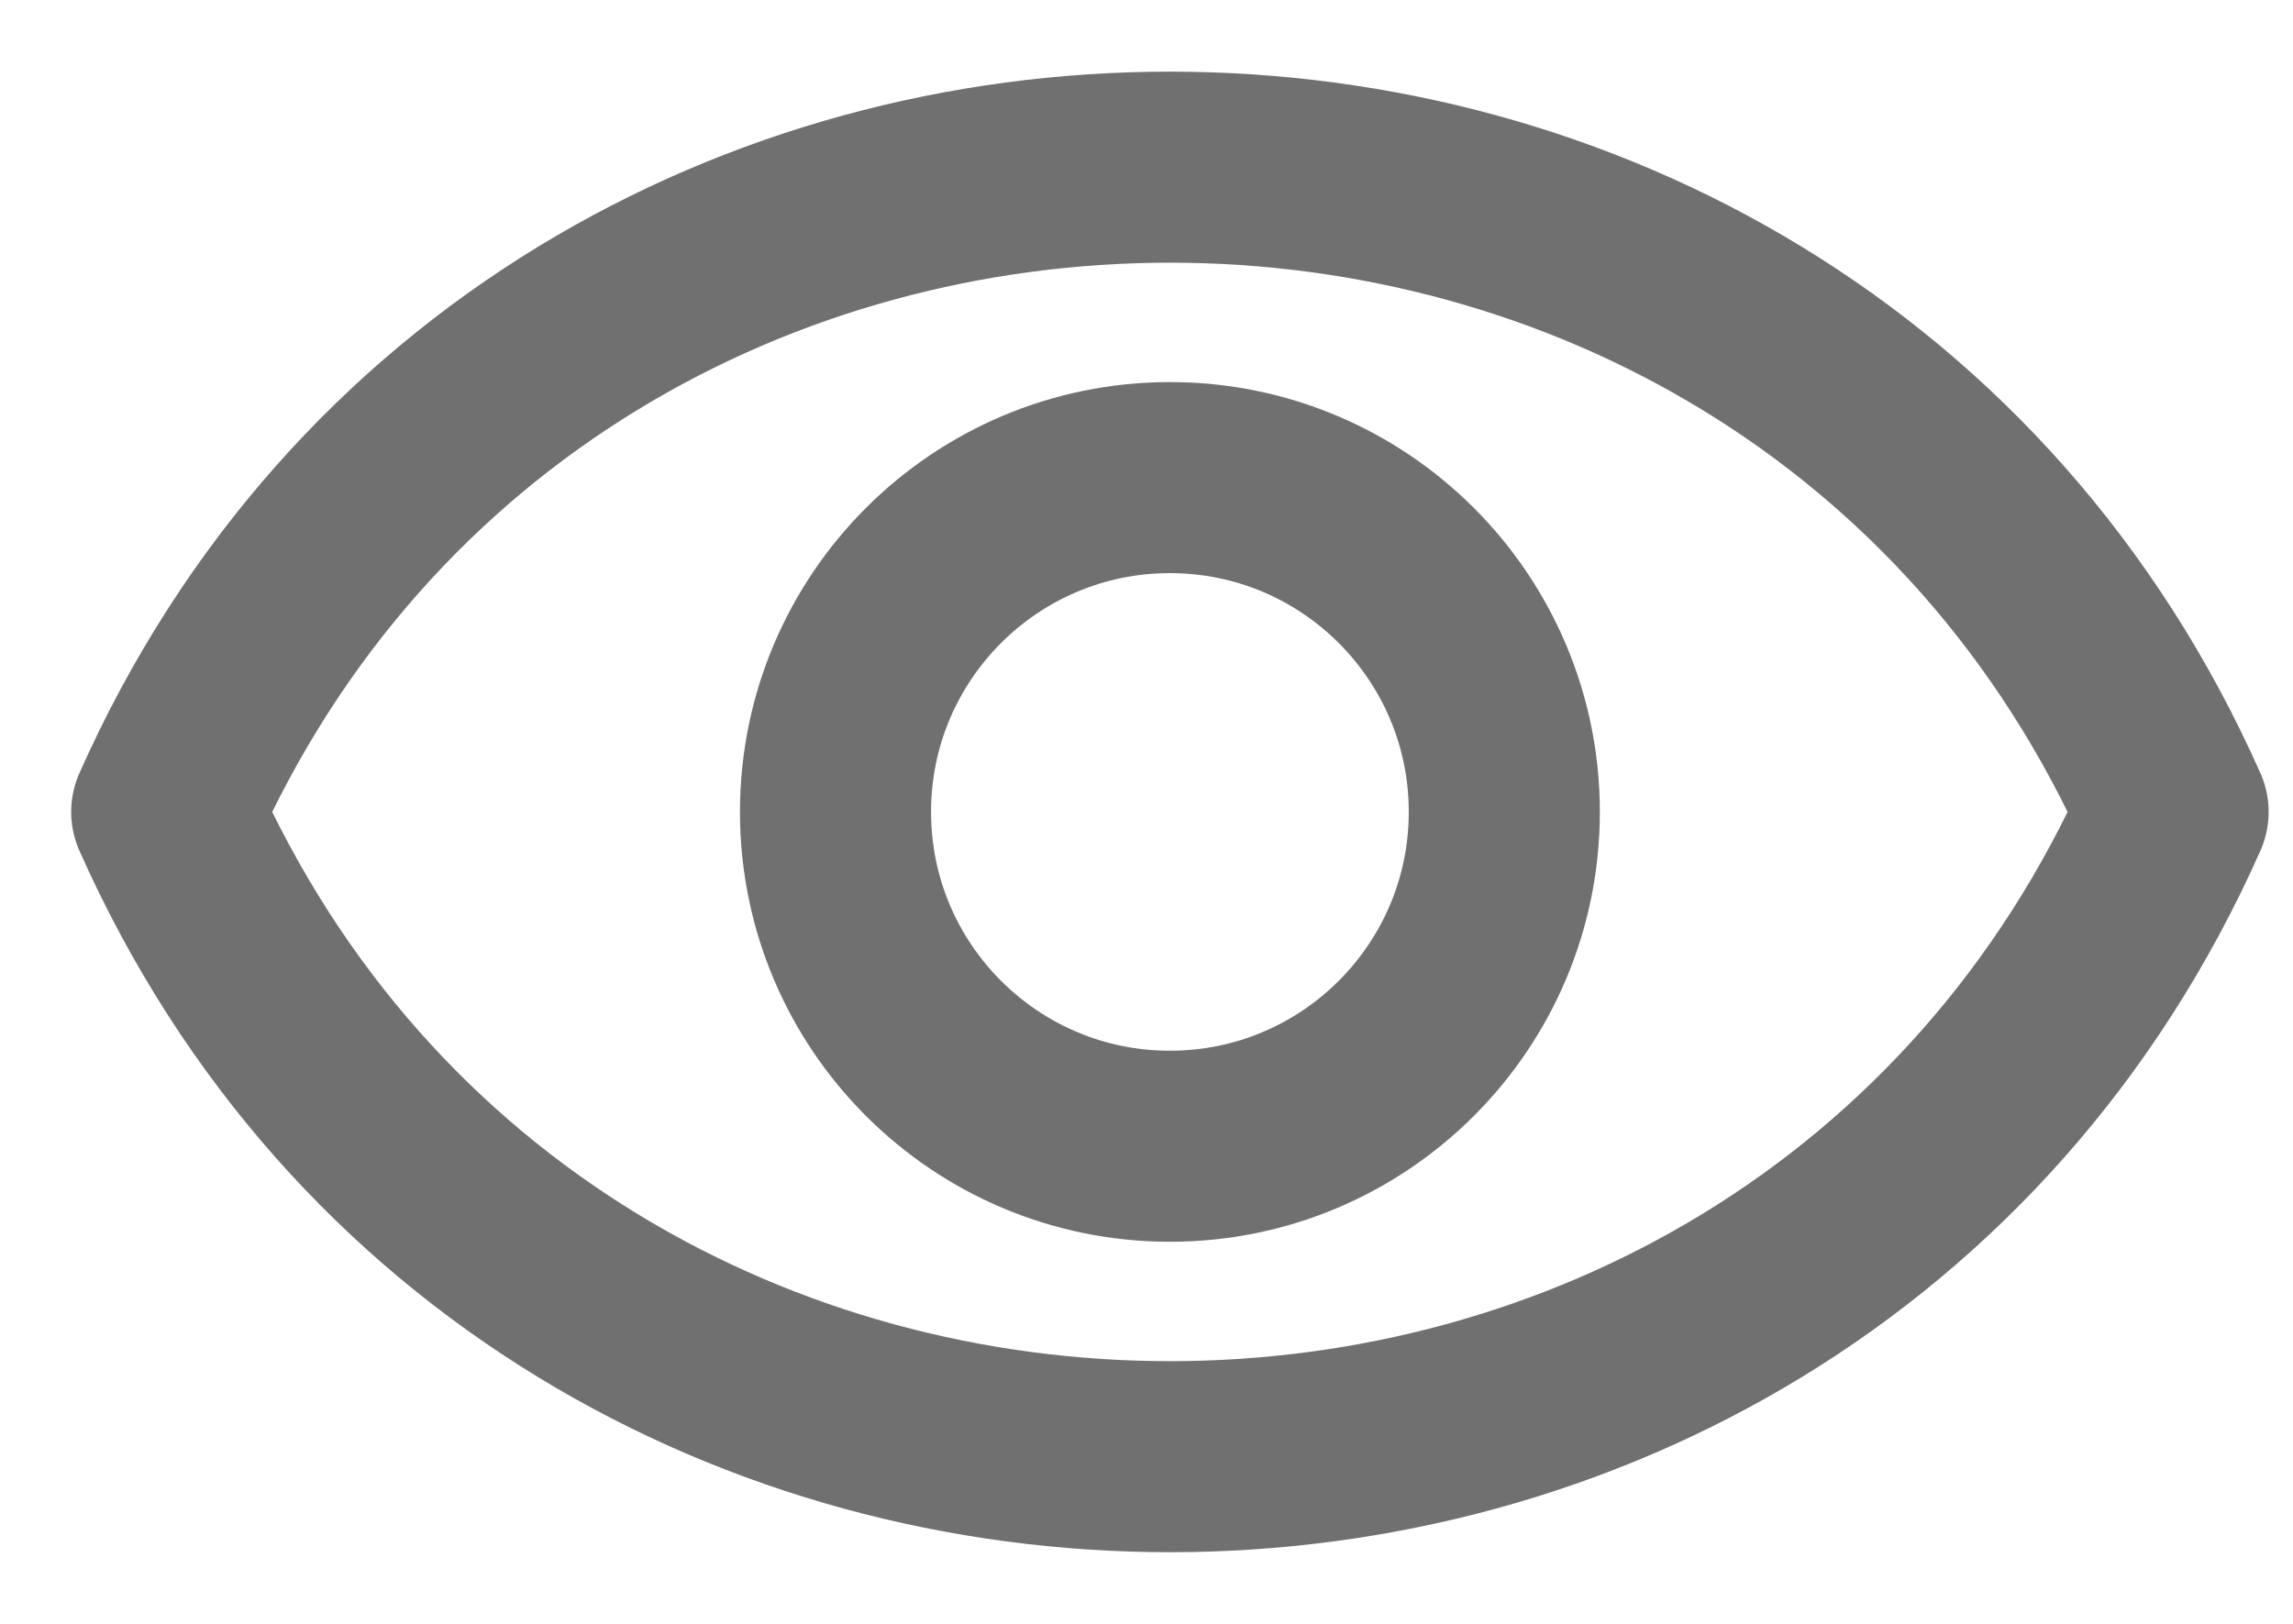 <svg width="24" height="17" viewBox="0 0 24 17" fill="none" xmlns="http://www.w3.org/2000/svg">
<path d="M1.745 8.5C5.745 -0.5 18.745 -0.5 22.745 8.5C18.745 17.5 5.745 17.5 1.745 8.5Z" stroke="#707070" stroke-width="2" stroke-linecap="round" stroke-linejoin="round"/>
<circle cx="12.245" cy="8.5" r="3.5" stroke="#707070" stroke-width="2"/>
</svg>
